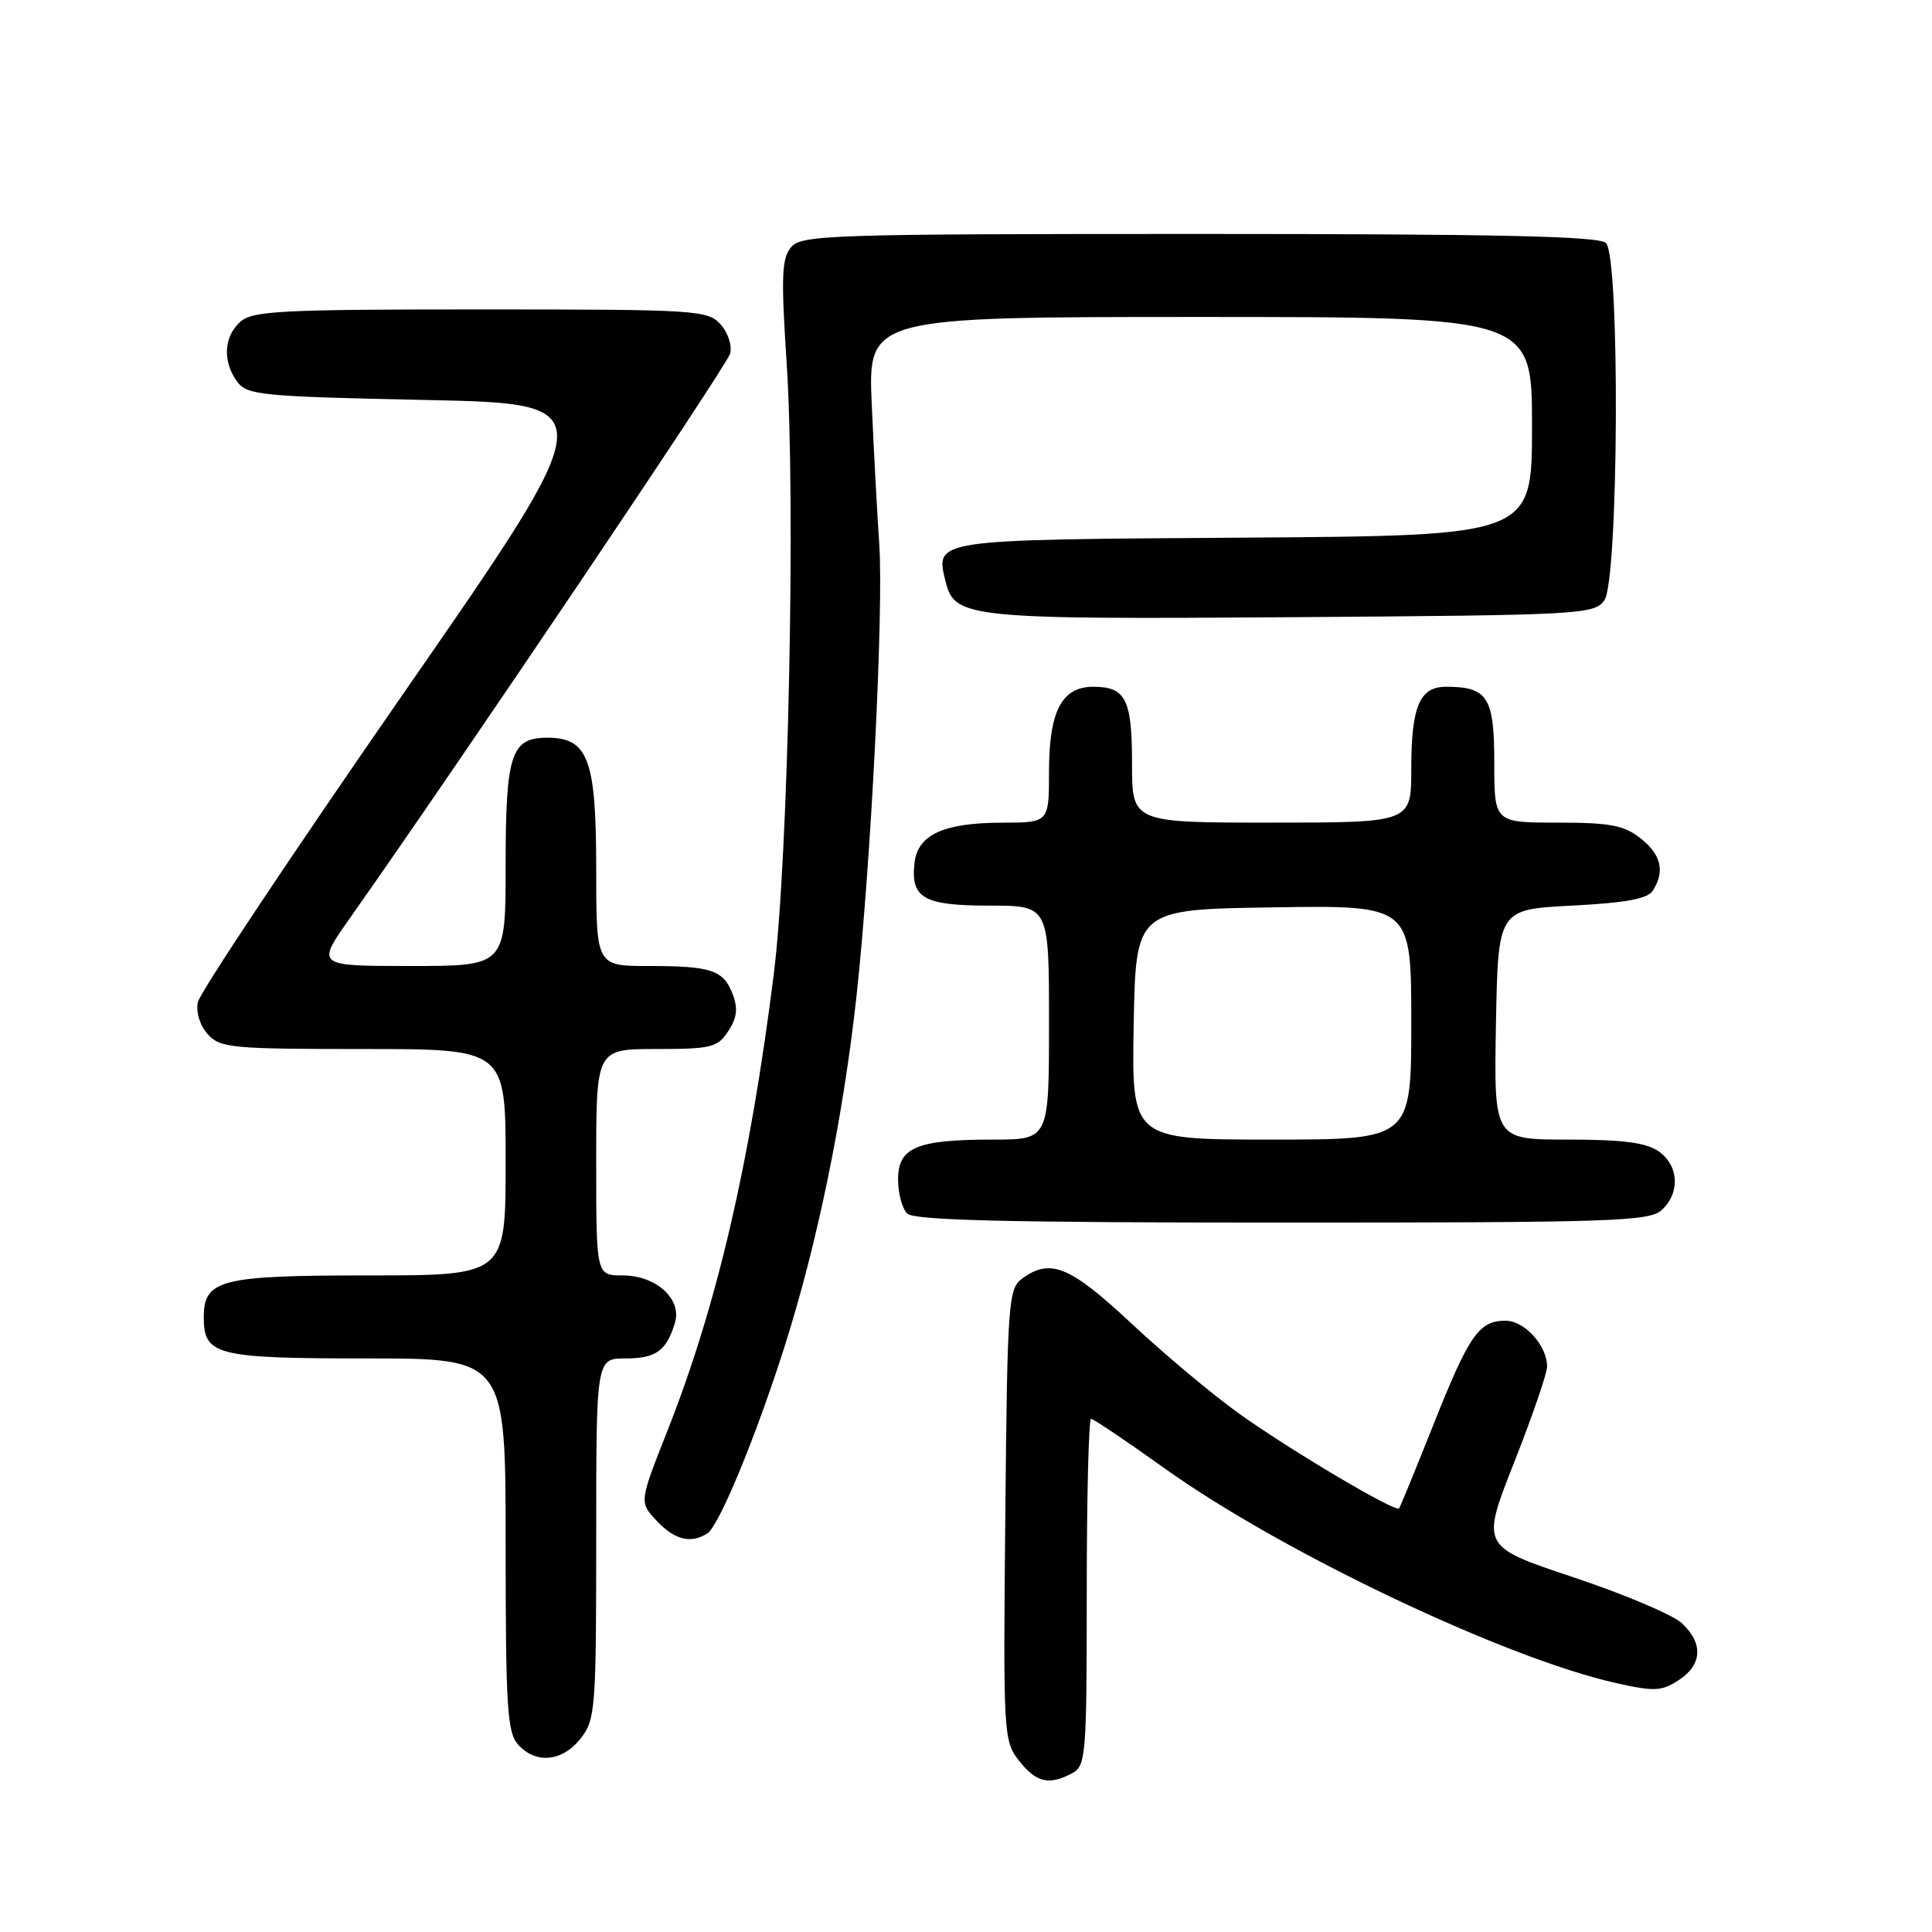 <?xml version="1.0" encoding="UTF-8" standalone="no"?>
<!DOCTYPE svg PUBLIC "-//W3C//DTD SVG 1.1//EN" "http://www.w3.org/Graphics/SVG/1.1/DTD/svg11.dtd" >
<svg xmlns="http://www.w3.org/2000/svg" xmlns:xlink="http://www.w3.org/1999/xlink" version="1.1" viewBox="0 0 256 256">
 <g >
 <path fill="currentColor"
d=" M 142.07 234.96 C 143.89 233.99 144.00 232.65 144.00 210.96 C 144.00 198.33 144.26 188.00 144.57 188.00 C 144.88 188.00 149.26 190.95 154.31 194.56 C 169.86 205.68 199.44 219.74 214.20 223.03 C 219.22 224.15 220.20 224.10 222.45 222.62 C 225.57 220.58 225.72 217.74 222.84 215.07 C 221.66 213.97 215.19 211.23 208.46 208.99 C 196.24 204.91 196.24 204.91 200.62 193.81 C 203.03 187.70 205.00 181.97 205.00 181.07 C 205.00 178.31 202.01 175.00 199.51 175.00 C 195.97 175.00 194.68 176.85 189.97 188.69 C 187.61 194.63 185.54 199.66 185.39 199.87 C 184.94 200.44 171.15 192.28 164.20 187.32 C 160.74 184.85 154.33 179.49 149.97 175.41 C 141.76 167.74 139.19 166.68 135.44 169.42 C 133.61 170.76 133.48 172.48 133.21 200.73 C 132.92 229.87 132.97 230.69 135.03 233.31 C 137.30 236.20 139.01 236.60 142.07 234.96 Z  M 76.93 230.37 C 78.89 227.87 79.00 226.49 79.00 203.87 C 79.00 180.00 79.00 180.00 82.88 180.00 C 86.91 180.00 88.29 179.01 89.43 175.30 C 90.40 172.14 86.94 169.00 82.50 169.00 C 79.00 169.00 79.00 169.00 79.00 154.00 C 79.00 139.00 79.00 139.00 86.98 139.00 C 94.26 139.00 95.09 138.79 96.50 136.63 C 97.65 134.89 97.80 133.62 97.10 131.77 C 95.87 128.53 94.29 128.00 85.92 128.00 C 79.00 128.00 79.00 128.00 79.00 115.11 C 79.00 100.59 77.94 97.75 72.52 97.75 C 67.71 97.75 67.00 99.94 67.00 114.69 C 67.00 128.00 67.00 128.00 54.45 128.00 C 41.90 128.00 41.90 128.00 46.30 121.75 C 61.14 100.70 96.33 48.45 96.75 46.85 C 97.03 45.79 96.45 44.05 95.47 42.97 C 93.78 41.09 92.25 41.00 63.67 41.00 C 37.15 41.00 33.44 41.19 31.83 42.65 C 29.64 44.63 29.47 47.89 31.42 50.56 C 32.73 52.36 34.55 52.54 56.46 53.00 C 80.09 53.50 80.09 53.50 53.38 92.00 C 38.70 113.18 26.47 131.53 26.22 132.79 C 25.94 134.13 26.49 135.88 27.53 137.04 C 29.18 138.86 30.69 139.00 48.15 139.00 C 67.00 139.00 67.00 139.00 67.00 154.00 C 67.00 169.00 67.00 169.00 48.83 169.00 C 29.15 169.00 27.00 169.55 27.00 174.58 C 27.00 179.58 28.69 180.00 48.57 180.00 C 67.00 180.00 67.00 180.00 67.00 204.67 C 67.00 226.22 67.21 229.57 68.65 231.17 C 71.01 233.78 74.51 233.44 76.93 230.37 Z  M 93.72 203.19 C 95.26 202.22 100.09 190.55 103.89 178.64 C 108.29 164.87 111.72 148.15 113.49 132.00 C 115.43 114.17 117.11 80.78 116.50 72.00 C 116.25 68.42 115.81 60.21 115.52 53.75 C 114.99 42.00 114.99 42.00 159.00 42.00 C 203.00 42.00 203.00 42.00 203.00 56.49 C 203.00 70.98 203.00 70.98 164.86 71.24 C 123.22 71.52 123.89 71.42 125.34 77.22 C 126.51 81.88 128.65 82.09 171.37 81.78 C 209.43 81.51 211.22 81.42 212.58 79.56 C 214.48 76.96 214.68 34.08 212.80 32.20 C 211.90 31.30 198.57 31.00 158.95 31.00 C 110.05 31.00 106.20 31.12 104.83 32.75 C 103.58 34.23 103.48 36.61 104.23 48.00 C 105.45 66.49 104.46 113.64 102.54 129.00 C 99.38 154.19 94.99 173.03 88.39 189.71 C 84.70 199.05 84.70 199.05 87.02 201.52 C 89.39 204.05 91.54 204.58 93.72 203.19 Z  M 220.17 160.35 C 222.66 158.09 222.47 154.44 219.78 152.56 C 218.13 151.40 215.01 151.00 207.75 151.00 C 197.95 151.00 197.95 151.00 198.22 135.75 C 198.50 120.50 198.50 120.50 208.29 120.00 C 215.49 119.63 218.33 119.10 219.02 118.00 C 220.64 115.44 220.11 113.23 217.37 111.07 C 215.18 109.35 213.31 109.00 206.37 109.00 C 198.00 109.00 198.00 109.00 198.00 101.04 C 198.00 92.37 197.12 91.00 191.60 91.00 C 188.10 91.00 187.00 93.62 187.00 101.93 C 187.00 109.00 187.00 109.00 168.50 109.00 C 150.00 109.00 150.00 109.00 150.00 101.20 C 150.00 92.65 149.17 91.00 144.86 91.00 C 140.69 91.00 139.00 94.24 139.00 102.22 C 139.00 109.00 139.00 109.00 132.75 109.01 C 125.01 109.03 121.61 110.60 121.18 114.33 C 120.64 119.01 122.37 120.00 131.12 120.00 C 139.00 120.00 139.00 120.00 139.00 135.50 C 139.00 151.00 139.00 151.00 131.57 151.00 C 121.45 151.00 119.00 152.03 119.00 156.28 C 119.00 158.10 119.54 160.14 120.20 160.80 C 121.10 161.70 133.50 162.00 169.87 162.00 C 213.57 162.00 218.52 161.84 220.17 160.35 Z  M 150.22 135.75 C 150.50 120.50 150.50 120.50 168.75 120.23 C 187.00 119.95 187.00 119.95 187.00 135.48 C 187.00 151.00 187.00 151.00 168.47 151.00 C 149.95 151.00 149.95 151.00 150.22 135.75 Z "/>
</g>
</svg>